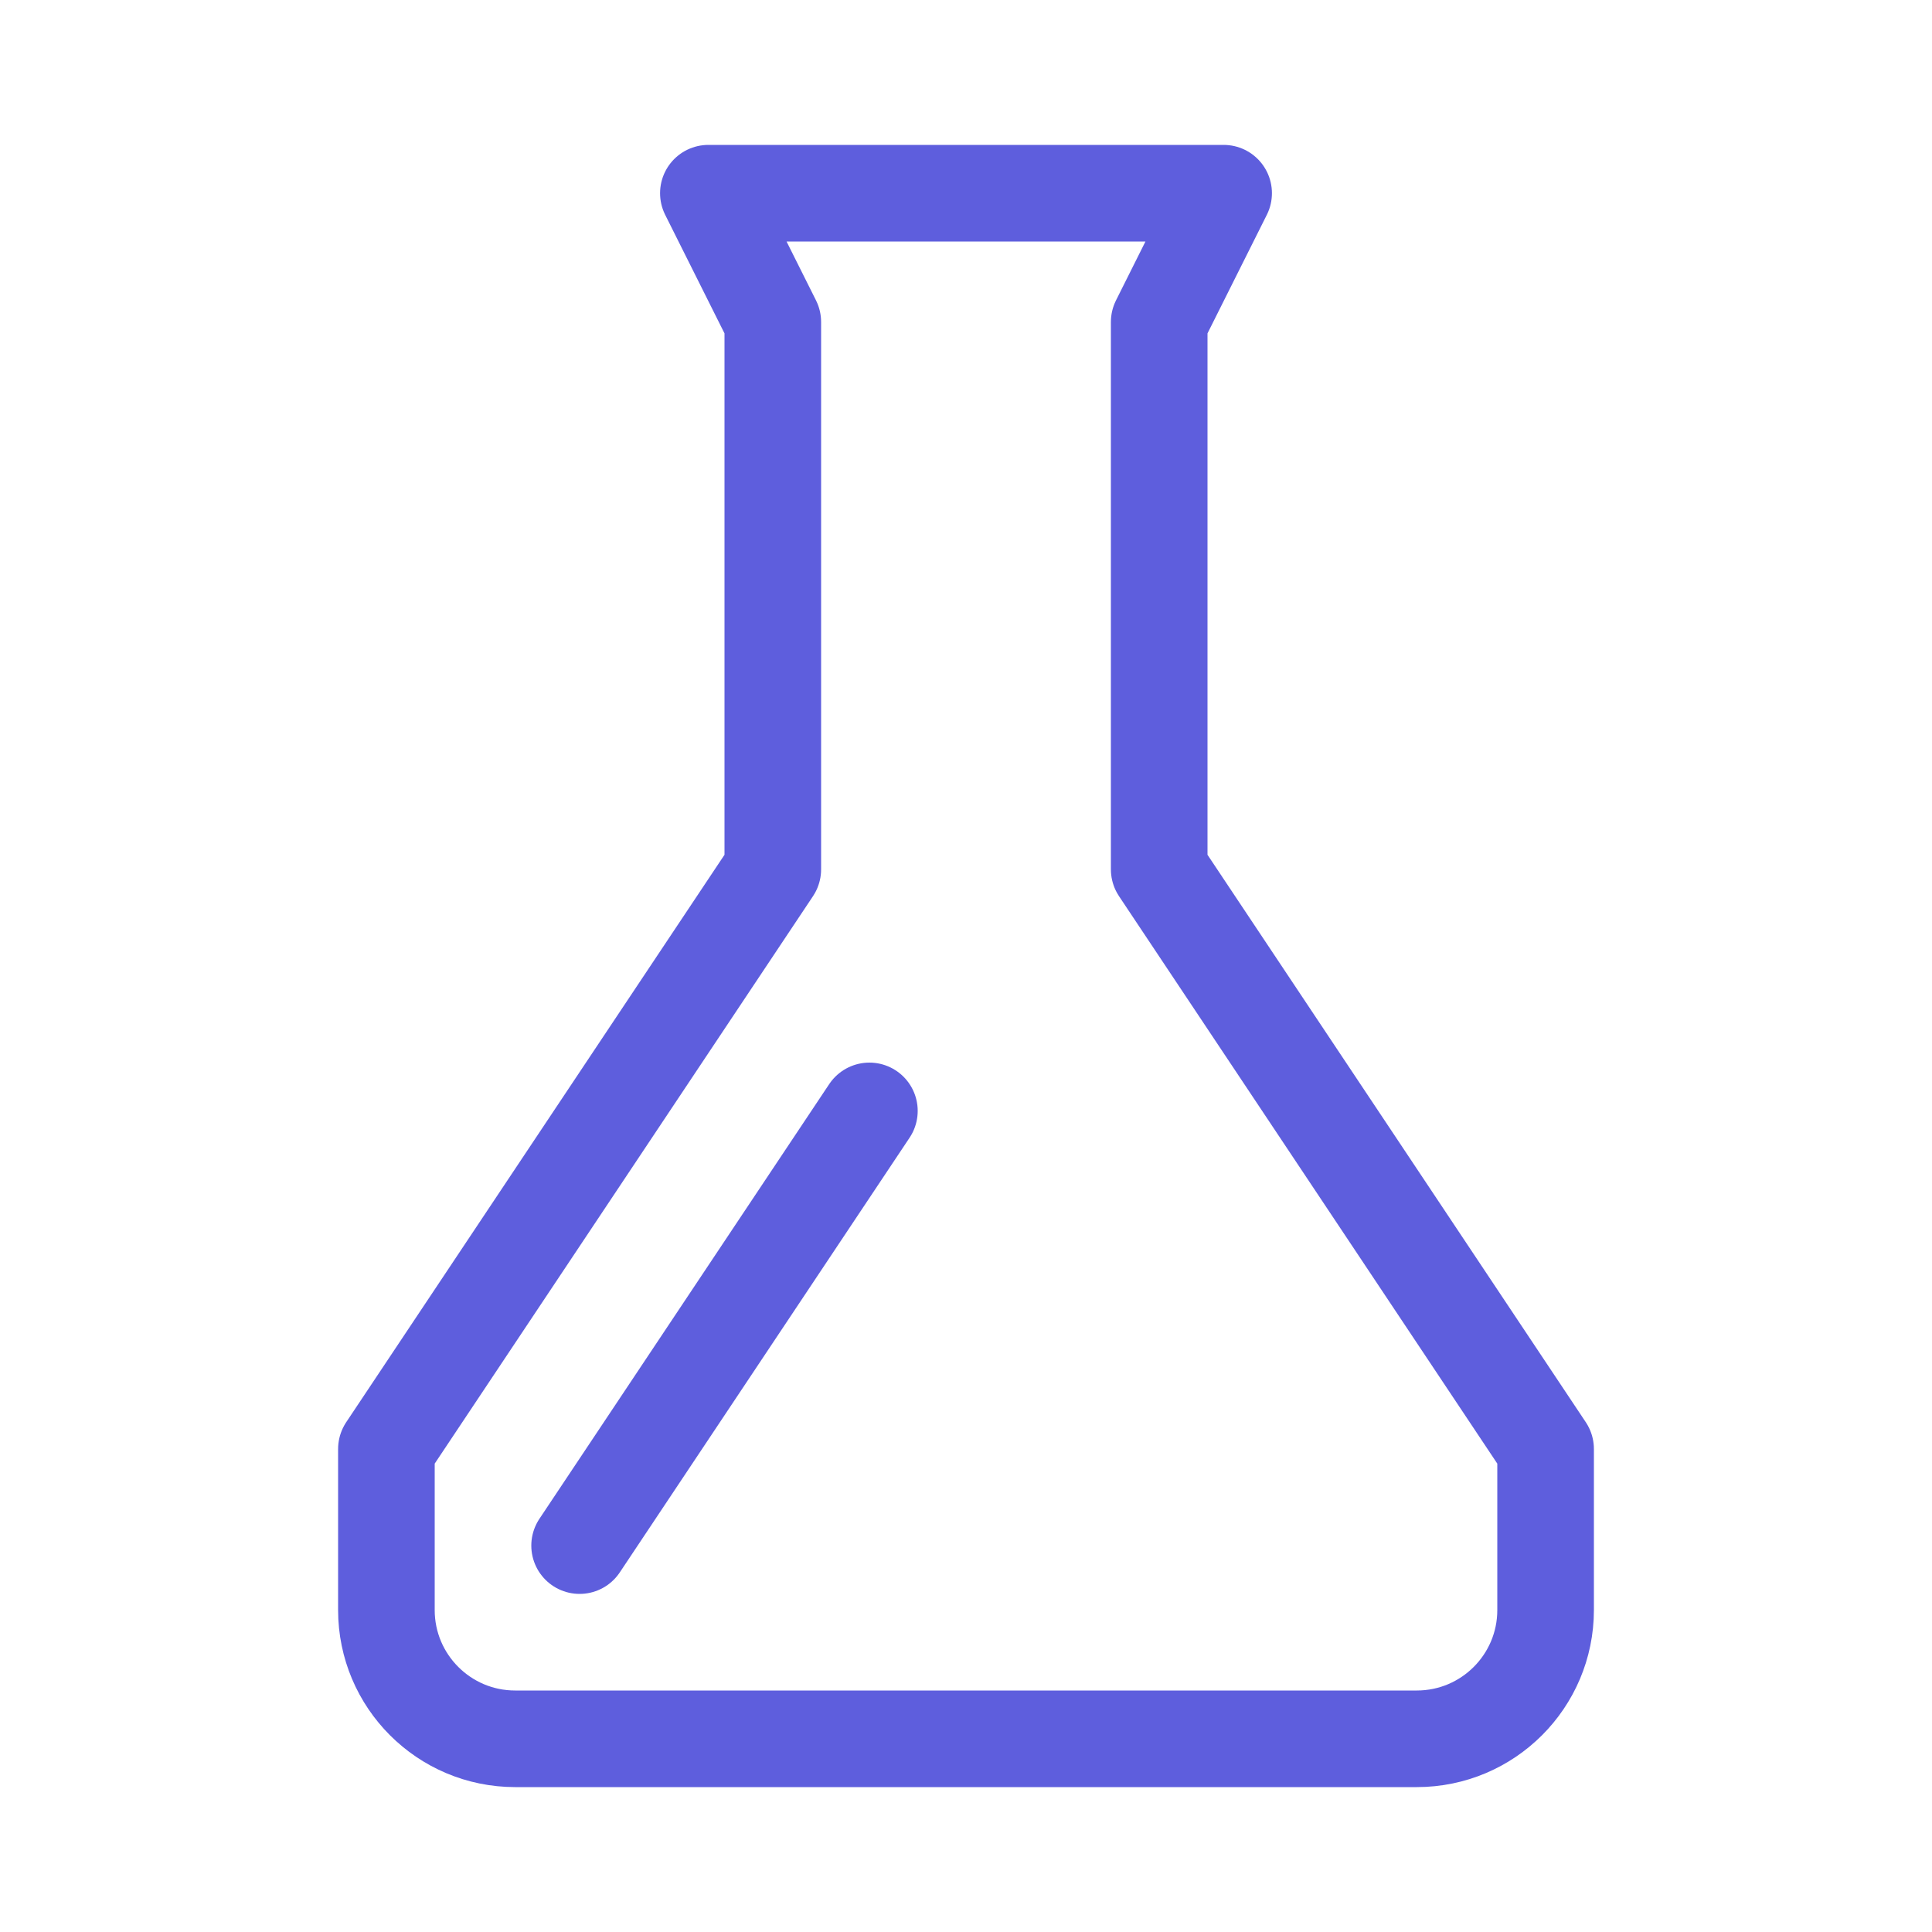 <svg width="20" height="20" viewBox="0 0 20 20" fill="none" xmlns="http://www.w3.org/2000/svg">
    <path
        d="M12.667 2H7.333L8 3.333V9L4 15V16.667C4 17.403 4.597 18 5.333 18H14.667C15.403 18 16 17.403 16 16.667V15L12 9V3.333L12.667 2Z"
        stroke="#5E5EDD" stroke-linecap="round" stroke-linejoin="round" />
    <path d="M6 16L9 11.5" stroke="#5E5EDD" stroke-linecap="round" stroke-linejoin="round" />
</svg>